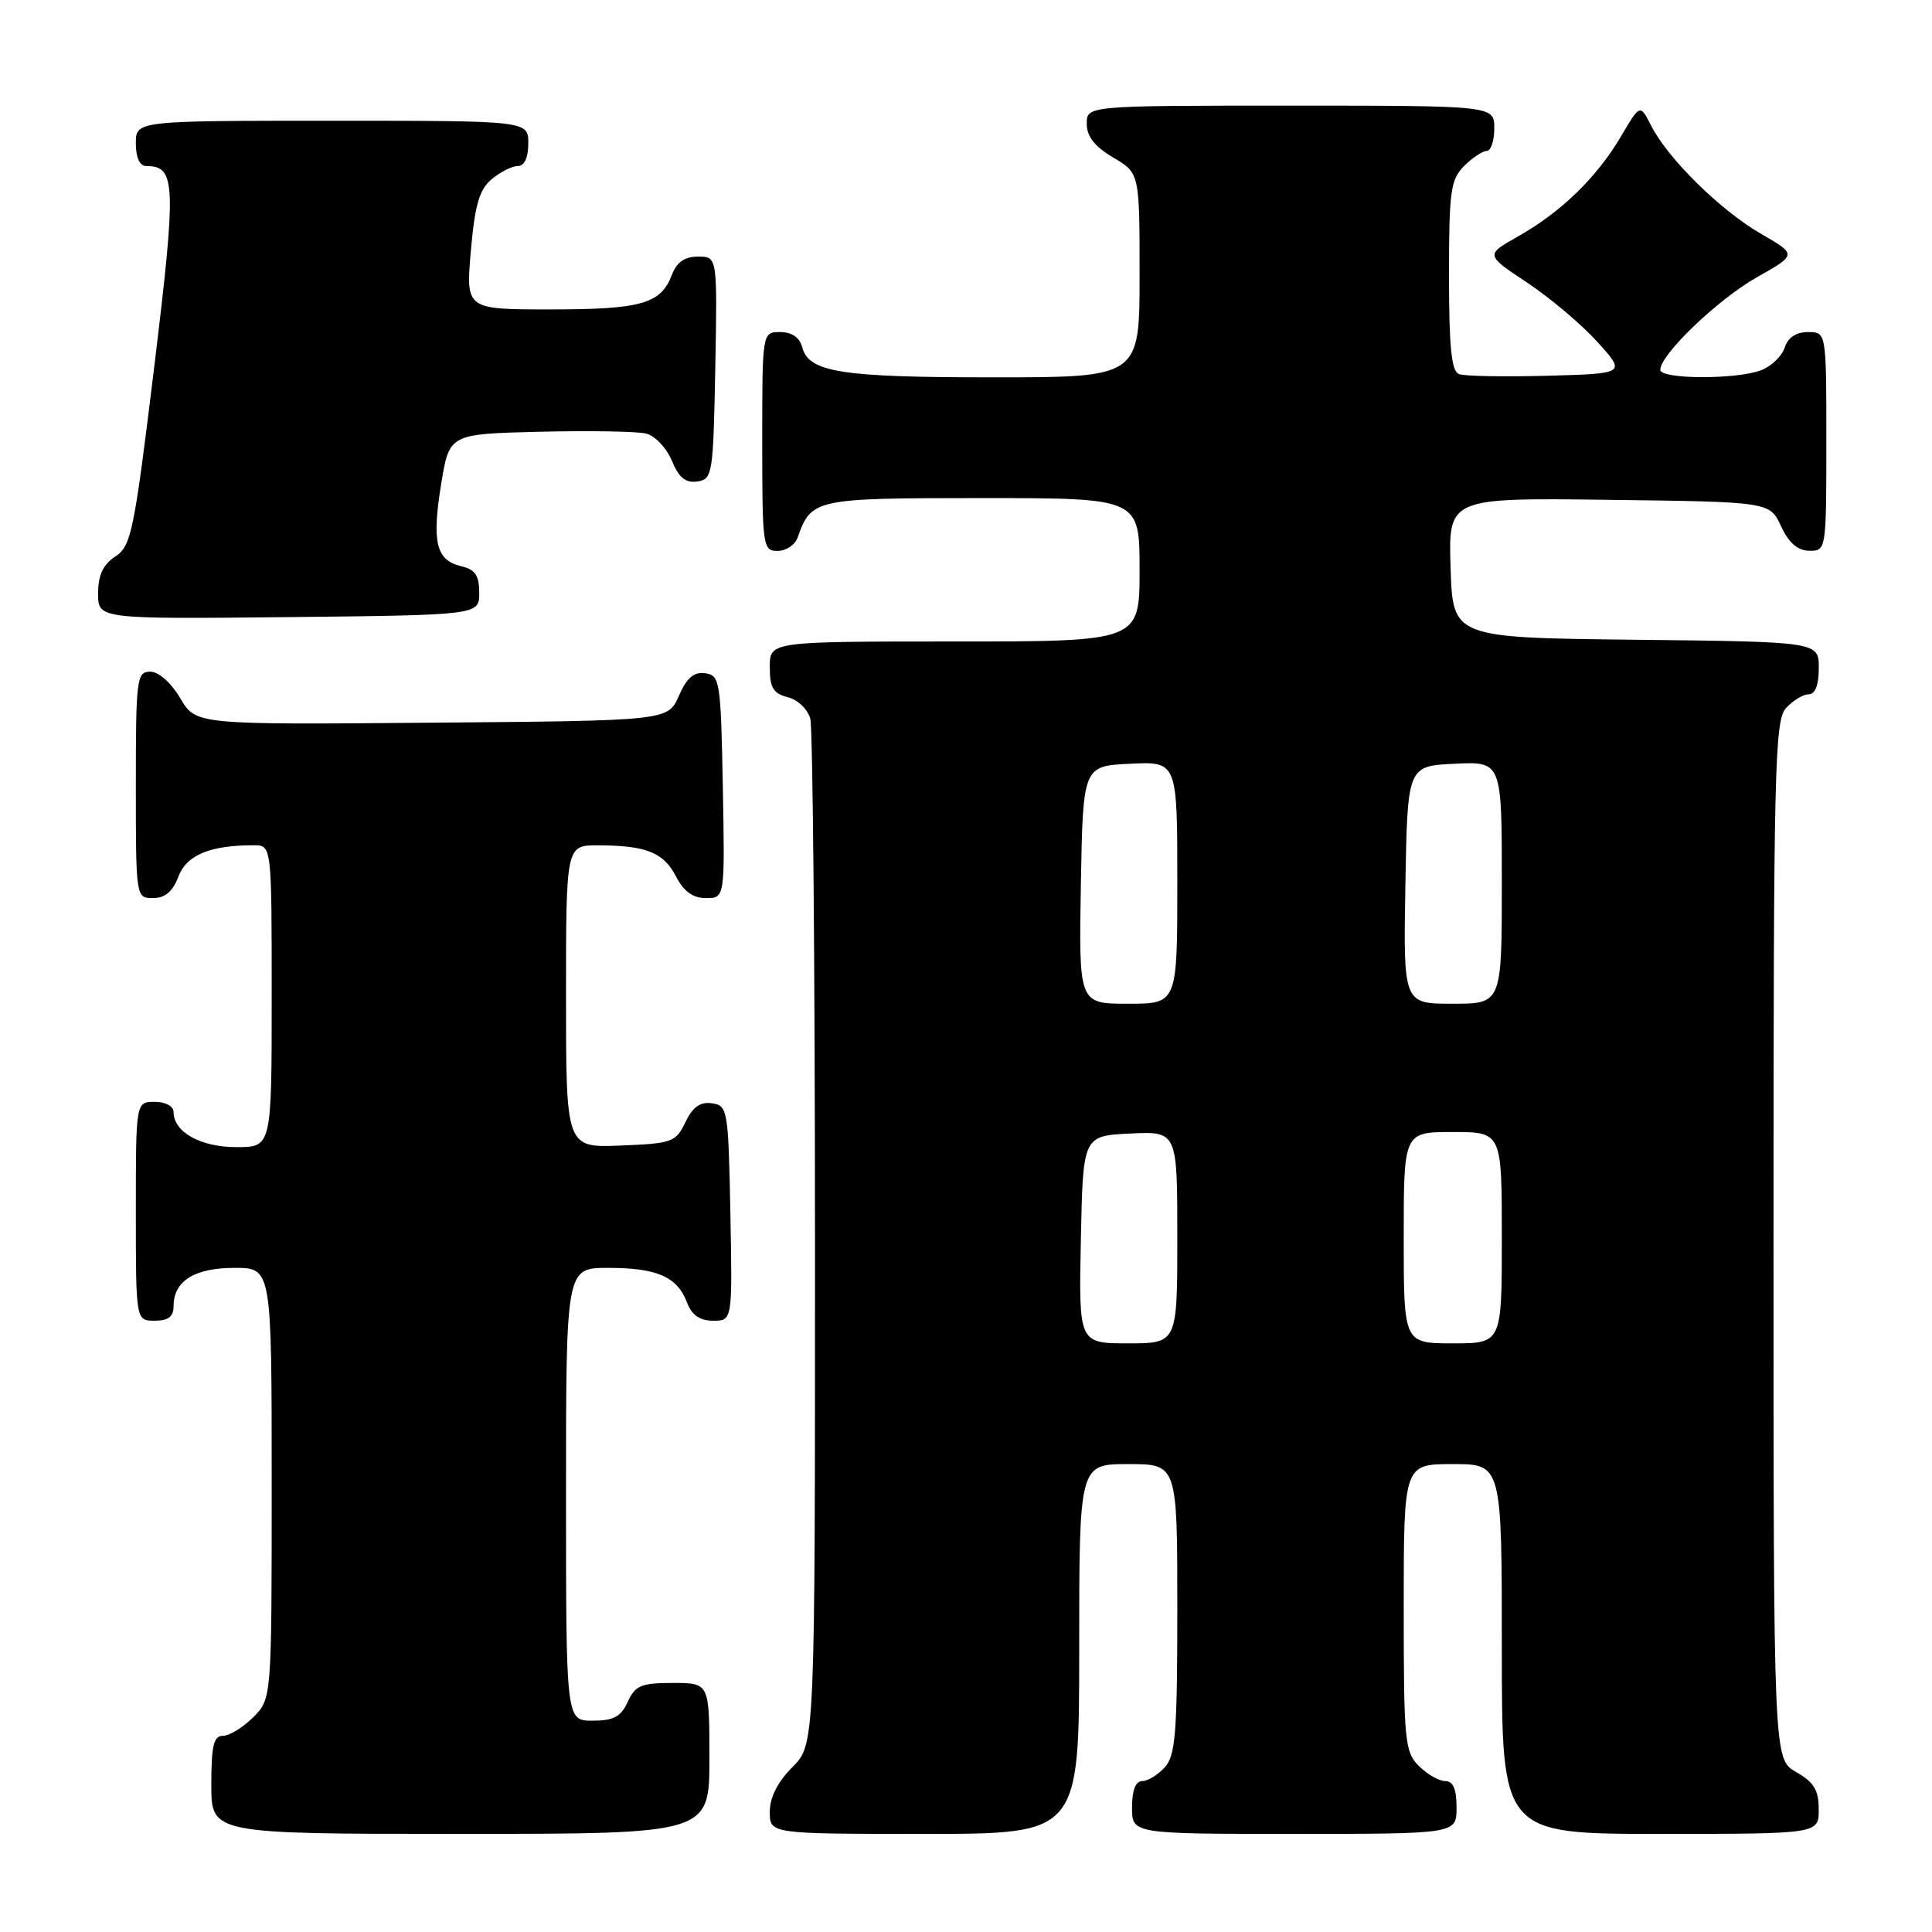 <?xml version="1.0" encoding="UTF-8" standalone="no"?>
<!DOCTYPE svg PUBLIC "-//W3C//DTD SVG 1.1//EN" "http://www.w3.org/Graphics/SVG/1.1/DTD/svg11.dtd" >
<svg xmlns="http://www.w3.org/2000/svg" xmlns:xlink="http://www.w3.org/1999/xlink" version="1.1" viewBox="0 0 256 256">
 <g >
 <path fill="currentColor"
d=" M 94.00 233.00 C 94.00 223.00 94.00 223.00 89.16 223.00 C 84.97 223.00 84.17 223.33 83.18 225.50 C 82.28 227.48 81.31 228.00 78.52 228.00 C 75.00 228.00 75.00 228.00 75.00 198.00 C 75.00 168.00 75.00 168.00 80.57 168.00 C 87.05 168.00 89.73 169.17 91.02 172.56 C 91.67 174.27 92.72 175.00 94.50 175.00 C 97.05 175.00 97.05 175.00 96.78 160.75 C 96.51 146.99 96.42 146.49 94.33 146.19 C 92.78 145.97 91.79 146.68 90.82 148.69 C 89.56 151.34 89.07 151.52 82.24 151.79 C 75.00 152.09 75.00 152.09 75.00 132.04 C 75.00 112.00 75.00 112.00 79.25 112.01 C 85.62 112.03 87.93 112.95 89.57 116.13 C 90.60 118.13 91.81 119.00 93.55 119.00 C 96.05 119.00 96.05 119.00 95.78 104.25 C 95.51 90.25 95.40 89.49 93.45 89.21 C 91.95 88.99 91.01 89.80 89.95 92.21 C 88.50 95.50 88.50 95.50 57.22 95.76 C 25.95 96.03 25.95 96.03 23.88 92.51 C 22.66 90.45 21.02 89.00 19.90 89.00 C 18.12 89.00 18.00 89.93 18.00 104.00 C 18.00 118.95 18.01 119.00 20.28 119.00 C 21.87 119.00 22.89 118.14 23.64 116.15 C 24.72 113.29 27.83 112.00 33.62 112.00 C 36.00 112.00 36.00 112.00 36.00 132.00 C 36.00 152.00 36.00 152.00 31.33 152.00 C 26.57 152.00 23.00 150.01 23.00 147.35 C 23.00 146.58 21.93 146.00 20.50 146.00 C 18.00 146.00 18.00 146.00 18.00 160.50 C 18.00 175.00 18.00 175.00 20.50 175.00 C 22.30 175.00 23.00 174.46 23.00 173.07 C 23.00 169.74 25.76 168.00 31.07 168.00 C 36.00 168.00 36.00 168.00 36.00 196.55 C 36.00 225.09 36.00 225.09 33.55 227.55 C 32.20 228.90 30.40 230.00 29.55 230.00 C 28.31 230.00 28.00 231.30 28.00 236.50 C 28.00 243.00 28.00 243.00 61.00 243.00 C 94.00 243.00 94.00 243.00 94.00 233.00 Z  M 143.00 218.50 C 143.00 194.00 143.00 194.00 149.50 194.00 C 156.00 194.00 156.00 194.00 156.00 213.17 C 156.00 229.61 155.76 232.60 154.35 234.17 C 153.43 235.18 152.08 236.00 151.35 236.00 C 150.47 236.00 150.00 237.23 150.00 239.50 C 150.00 243.00 150.00 243.00 171.50 243.00 C 193.00 243.00 193.00 243.00 193.00 239.50 C 193.00 237.06 192.55 236.00 191.50 236.00 C 190.68 236.00 189.10 235.10 188.00 234.00 C 186.14 232.14 186.00 230.67 186.00 213.00 C 186.00 194.00 186.00 194.00 192.50 194.00 C 199.00 194.00 199.00 194.00 199.00 218.50 C 199.00 243.00 199.00 243.00 220.00 243.00 C 241.00 243.00 241.00 243.00 240.99 239.75 C 240.99 237.19 240.35 236.14 237.99 234.80 C 235.00 233.09 235.00 233.09 235.00 164.38 C 235.00 101.84 235.15 95.49 236.65 93.83 C 237.57 92.82 238.92 92.00 239.65 92.00 C 240.52 92.00 241.00 90.77 241.00 88.52 C 241.00 85.04 241.00 85.04 216.75 84.77 C 192.50 84.50 192.50 84.50 192.21 75.23 C 191.92 65.96 191.92 65.96 213.21 66.23 C 234.50 66.50 234.50 66.50 236.00 69.73 C 237.03 71.95 238.20 72.96 239.75 72.98 C 241.98 73.00 242.00 72.88 242.00 58.50 C 242.00 44.00 242.00 44.00 239.57 44.00 C 237.99 44.00 236.91 44.72 236.48 46.06 C 236.12 47.19 234.71 48.54 233.35 49.06 C 230.06 50.31 220.00 50.27 220.00 49.00 C 220.00 46.97 227.62 39.67 232.78 36.75 C 238.12 33.74 238.12 33.74 233.31 30.96 C 227.95 27.86 220.99 21.01 218.78 16.64 C 217.32 13.77 217.32 13.77 214.75 18.14 C 211.56 23.53 206.85 28.10 201.16 31.32 C 196.81 33.77 196.81 33.77 202.33 37.43 C 205.37 39.45 209.57 42.99 211.66 45.30 C 215.45 49.50 215.45 49.50 205.04 49.79 C 199.32 49.94 194.04 49.85 193.32 49.57 C 192.32 49.19 192.00 45.98 192.00 36.53 C 192.00 25.33 192.21 23.79 194.00 22.00 C 195.10 20.90 196.45 20.00 197.00 20.00 C 197.55 20.00 198.00 18.65 198.00 17.00 C 198.00 14.00 198.00 14.00 171.00 14.00 C 144.00 14.00 144.00 14.00 144.00 16.40 C 144.00 18.09 145.05 19.42 147.50 20.87 C 151.00 22.93 151.00 22.93 151.00 36.47 C 151.00 50.00 151.00 50.00 131.57 50.00 C 111.37 50.00 107.16 49.33 106.29 45.99 C 105.95 44.71 104.92 44.00 103.38 44.00 C 101.00 44.00 101.00 44.00 101.00 58.50 C 101.00 72.41 101.08 73.00 103.03 73.00 C 104.15 73.00 105.34 72.21 105.68 71.25 C 107.52 66.08 107.89 66.00 130.15 66.00 C 151.00 66.00 151.00 66.00 151.00 75.50 C 151.00 85.00 151.00 85.00 126.50 85.00 C 102.00 85.00 102.00 85.00 102.00 88.39 C 102.00 91.13 102.46 91.90 104.38 92.38 C 105.71 92.71 107.03 93.98 107.37 95.24 C 107.70 96.48 107.98 127.57 107.99 164.33 C 108.00 231.15 108.00 231.15 105.00 234.15 C 103.04 236.12 102.00 238.16 102.00 240.08 C 102.00 243.00 102.00 243.00 122.50 243.00 C 143.00 243.00 143.00 243.00 143.00 218.50 Z  M 63.50 78.55 C 63.50 76.25 62.96 75.46 61.09 75.02 C 57.78 74.24 57.20 71.83 58.46 64.11 C 59.54 57.50 59.54 57.50 71.52 57.21 C 78.11 57.05 84.46 57.16 85.62 57.45 C 86.79 57.74 88.32 59.35 89.02 61.04 C 89.95 63.29 90.84 64.02 92.39 63.80 C 94.41 63.51 94.51 62.89 94.78 48.75 C 95.05 34.00 95.05 34.00 92.50 34.00 C 90.72 34.00 89.67 34.73 89.02 36.44 C 87.57 40.26 84.95 41.00 72.93 41.00 C 61.72 41.00 61.72 41.00 62.39 33.25 C 62.92 27.15 63.51 25.13 65.14 23.75 C 66.29 22.79 67.85 22.00 68.61 22.00 C 69.49 22.00 70.00 20.89 70.00 19.00 C 70.00 16.00 70.00 16.00 44.00 16.00 C 18.00 16.00 18.00 16.00 18.00 19.00 C 18.00 20.88 18.51 22.00 19.38 22.00 C 23.31 22.00 23.40 24.24 20.43 48.66 C 17.77 70.49 17.39 72.36 15.28 73.74 C 13.65 74.81 13.00 76.20 13.00 78.63 C 13.00 82.03 13.00 82.03 38.25 81.77 C 63.50 81.50 63.50 81.50 63.50 78.55 Z  M 143.22 164.25 C 143.50 150.50 143.50 150.50 149.75 150.20 C 156.00 149.90 156.00 149.90 156.00 163.95 C 156.00 178.00 156.00 178.00 149.47 178.00 C 142.94 178.00 142.94 178.00 143.22 164.25 Z  M 186.00 164.00 C 186.00 150.00 186.00 150.00 192.50 150.00 C 199.00 150.00 199.00 150.00 199.00 164.00 C 199.00 178.00 199.00 178.00 192.50 178.00 C 186.00 178.00 186.00 178.00 186.00 164.00 Z  M 143.22 117.25 C 143.50 101.50 143.50 101.50 149.75 101.20 C 156.00 100.90 156.00 100.90 156.00 116.95 C 156.00 133.00 156.00 133.00 149.47 133.00 C 142.95 133.00 142.95 133.00 143.22 117.25 Z  M 186.22 117.25 C 186.50 101.50 186.50 101.50 192.75 101.20 C 199.00 100.90 199.00 100.90 199.00 116.95 C 199.00 133.00 199.00 133.00 192.47 133.00 C 185.95 133.00 185.95 133.00 186.22 117.25 Z "/>
</g>
</svg>